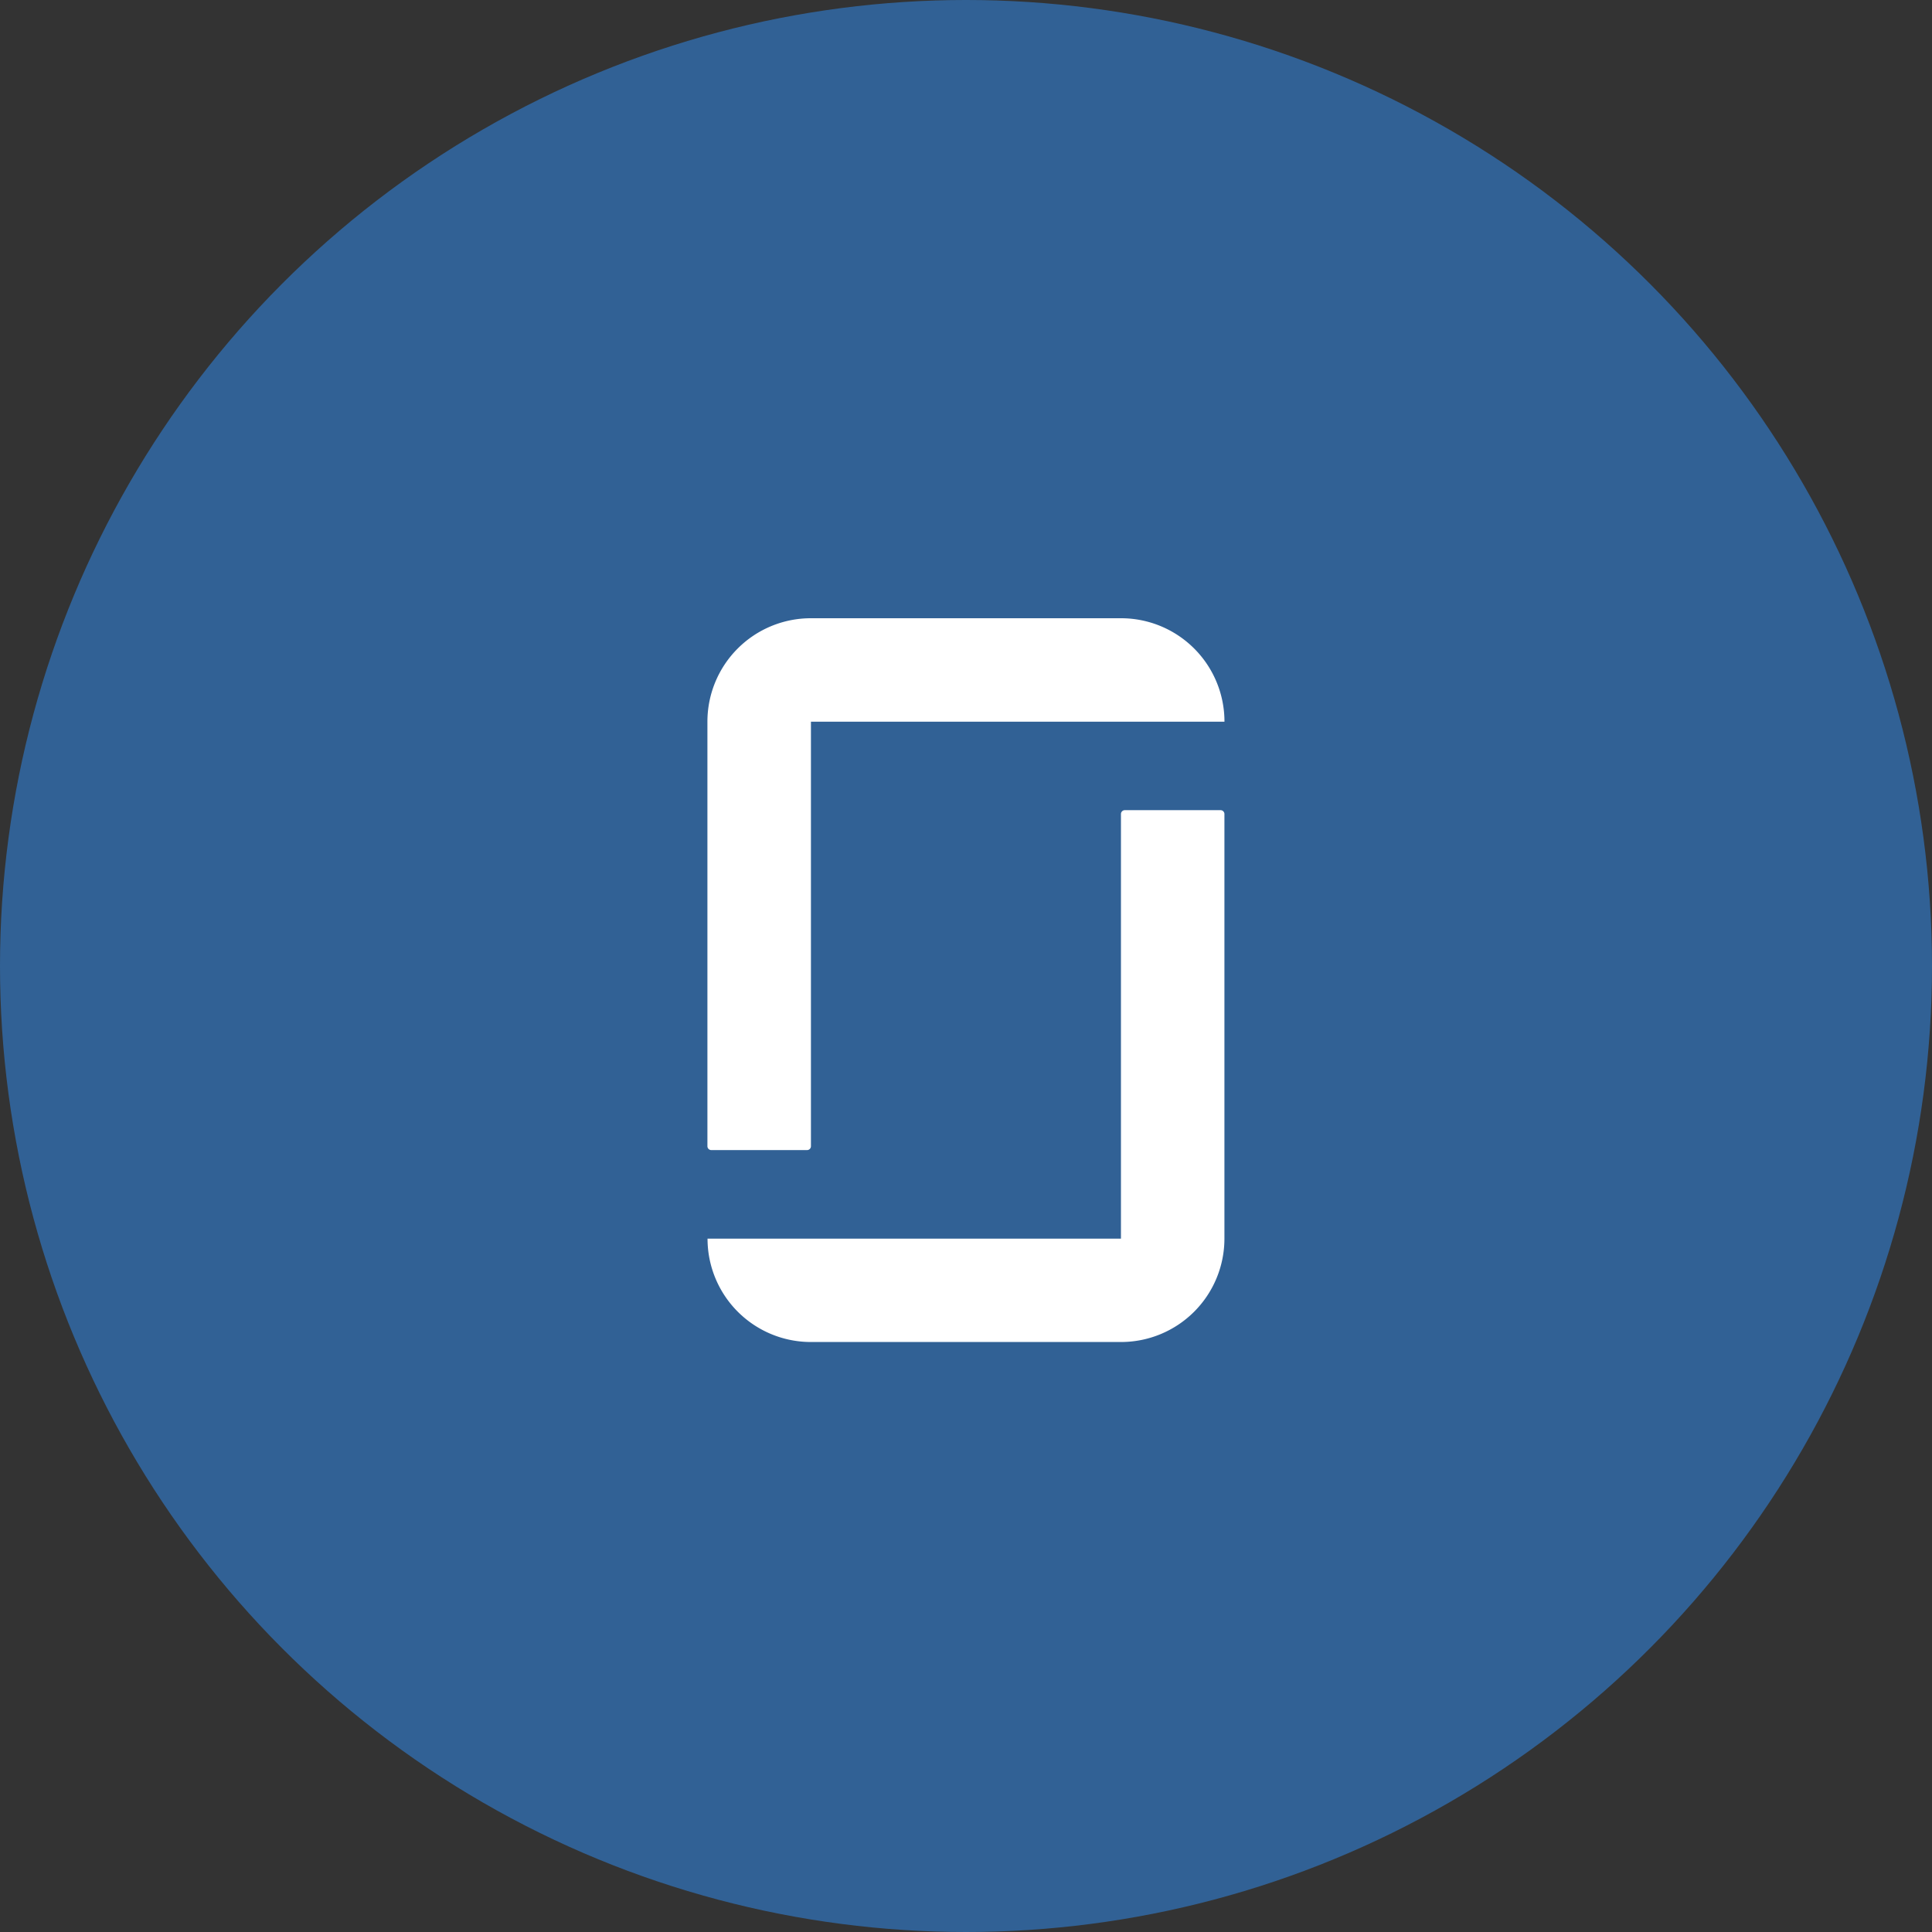 <svg xmlns="http://www.w3.org/2000/svg" width="50" height="50" viewBox="0 0 50 50">
  <rect x="0" y="0" width="50" height="50" fill="#333333" stroke="none"/>
  <g id="Grupo_24431" data-name="Grupo 24431" transform="translate(-323 -7544.725)">
    <g id="Grupo_23485" data-name="Grupo 23485" transform="translate(0 -530.275)">
      <g id="Grupo_24430" data-name="Grupo 24430">
        <circle id="Elipse_77" data-name="Elipse 77" cx="25" cy="25" r="25" transform="translate(323 8075)" fill="#316195"/>
      </g>
      <path id="Icon_simple-glassdoor" data-name="Icon simple-glassdoor" d="M15.847,16.056H5.144a2.674,2.674,0,0,0,2.674,2.675h8.028a2.676,2.676,0,0,0,2.675-2.675V5.067a.1.1,0,0,0-.1-.1H15.943a.1.1,0,0,0-.1.1V16.056ZM15.847,0a2.676,2.676,0,0,1,2.675,2.677H7.82V13.664a.1.1,0,0,1-.1.1H5.241a.1.1,0,0,1-.1-.1V2.675A2.676,2.676,0,0,1,7.818,0h8.029" transform="translate(336.167 8091)" fill="#fff"/>
    </g>
  </g>
</svg>
